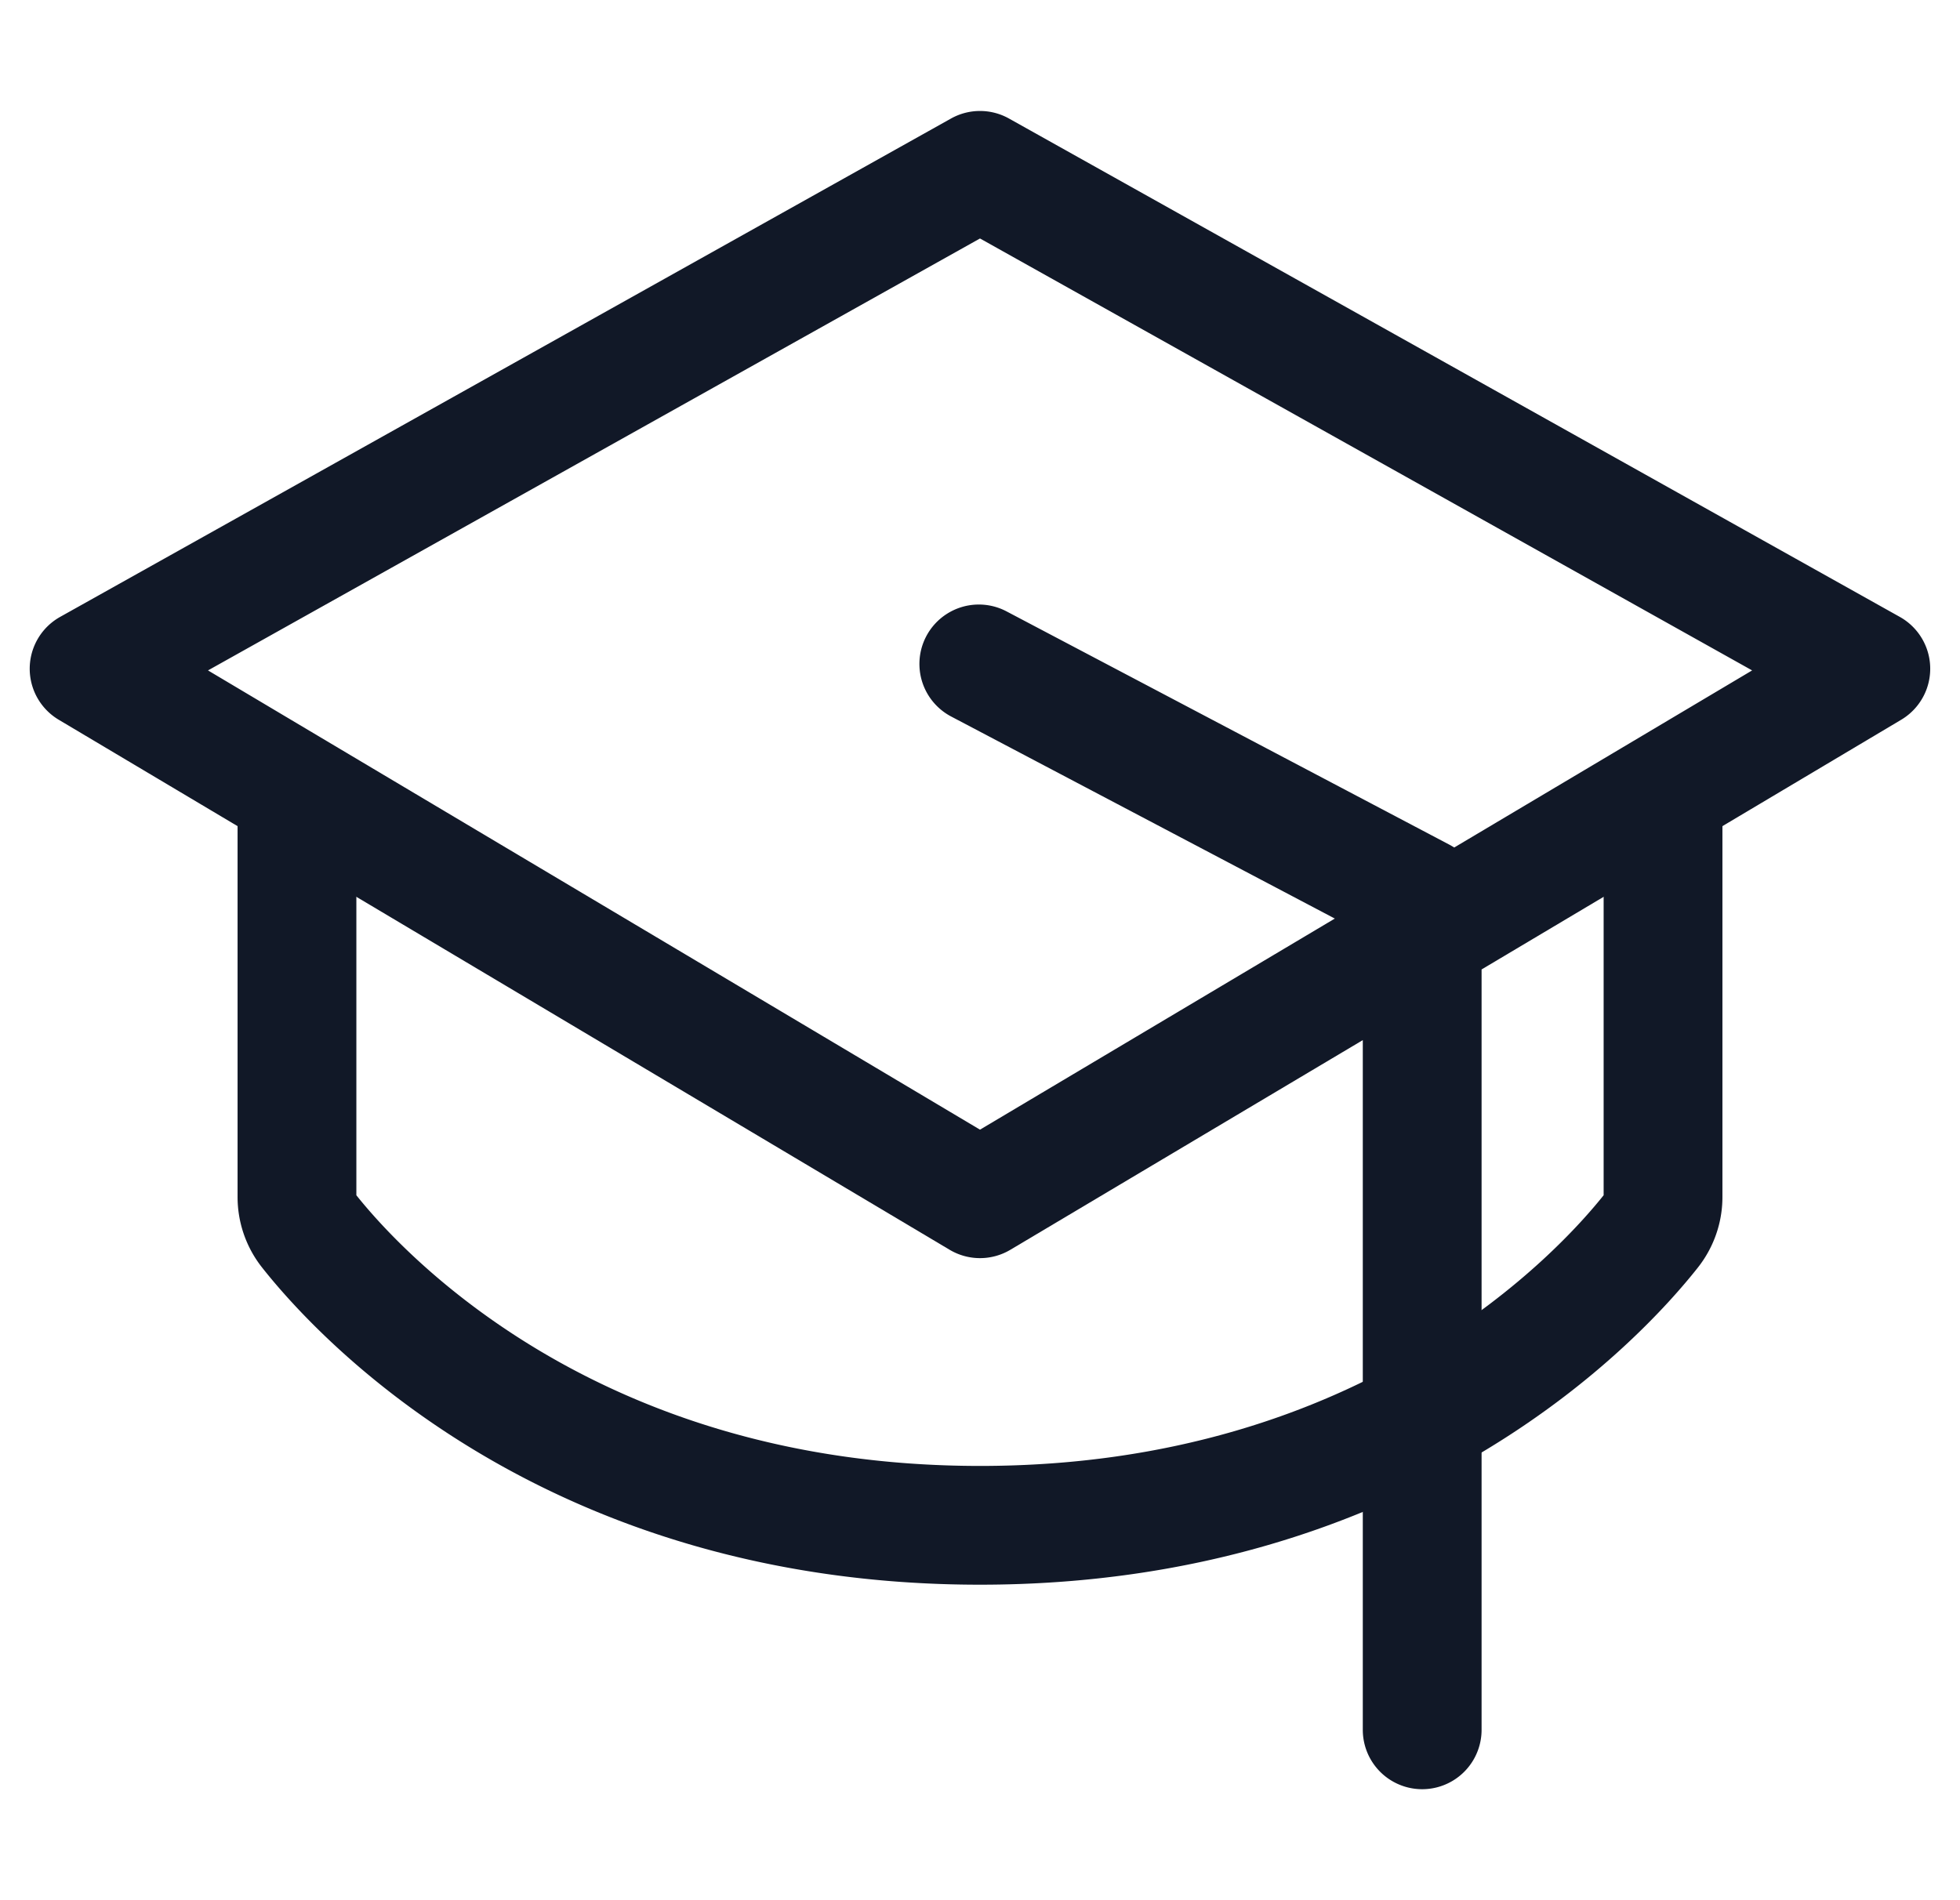 <svg xmlns="http://www.w3.org/2000/svg" width="33" height="32" fill="none"><path stroke="#111827" stroke-linecap="round" stroke-linejoin="round" stroke-width="2" d="M28 13.686v6.474c0 .205-.07.405-.2.569-.841 1.064-4.394 4.958-11.3 4.958-6.906 0-10.459-3.894-11.3-4.958a.914.914 0 0 1-.2-.569v-6.474"/><path fill="#111827" fill-rule="evenodd" d="M16.988 1.996a1 1 0 0 0-.976 0l-15 8.393a1 1 0 0 0-.023 1.732l15 8.926a1 1 0 0 0 1.022 0l5.934-3.531v11.615a1 1 0 0 0 2 0V16.326l7.065-4.205a1 1 0 0 0-.023-1.732L16.988 1.996Zm7.497 12.276L29.5 11.29l-13-7.274-12.998 7.274L16.5 19.024l5.974-3.555-6.46-3.403a1 1 0 1 1 .933-1.77l7.464 3.933.074.043Z" clip-rule="evenodd"/></svg>